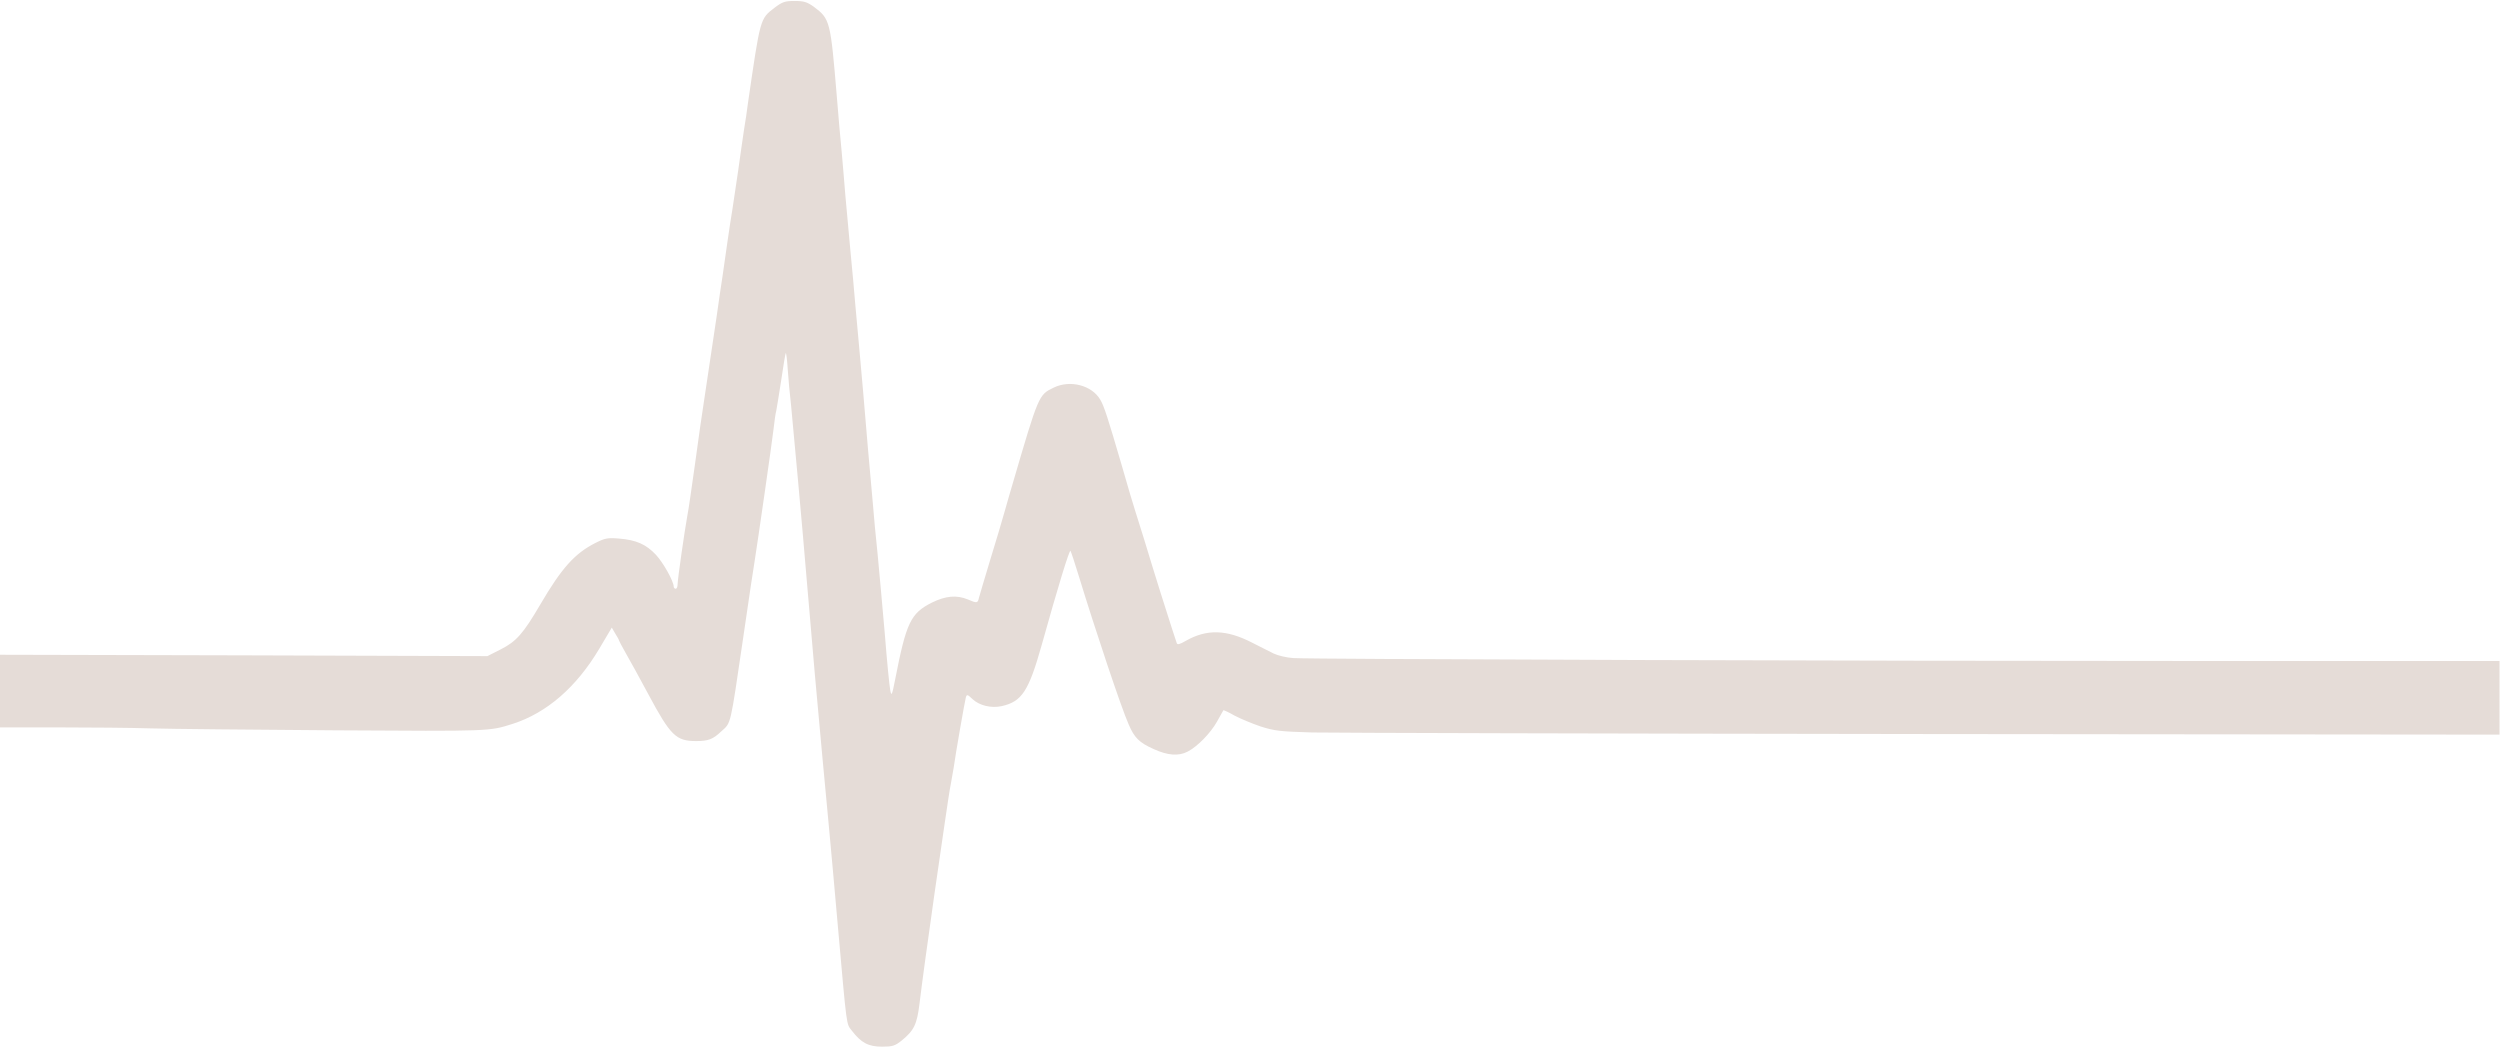 <svg width="1707" height="715" viewBox="0 0 1707 715" fill="none" xmlns="http://www.w3.org/2000/svg">
<path d="M528.8 5.333C518.933 12.933 519.2 12.133 510.667 70.666C510.133 75.067 508.933 83.2 508 88.666C507.2 94.133 505.333 106.8 504 116.666C502.533 126.533 500.8 138.266 500.133 142.666C499.333 147.066 497.867 157.2 496.667 165.333C495.467 173.333 494 183.866 493.333 188.666C492.533 193.466 490.8 205.733 489.333 216C484.8 246.666 482.667 260.666 480.667 274C479.6 280.933 476.8 299.866 474.667 316C472.4 332.133 470.133 348.266 469.333 352C467.467 362.266 462.667 395.6 462.667 398.933C462.667 400.666 462.133 402 461.333 402C460.667 402 460 401.333 460 400.533C460 396.933 452.933 384.266 447.867 378.8C441.2 371.733 434.533 368.666 422.667 367.733C414.933 367.066 413.067 367.466 406.667 370.666C392.4 377.866 383.467 387.866 368.8 412.933C357.333 432.533 352.533 438 342 443.333L332.8 448L166.4 447.466L0 447.066V471.866V496.666H39.733C61.467 496.666 89.867 496.933 102.667 497.333C115.467 497.733 172.4 498.266 229.067 498.666C335.733 499.333 334 499.333 350 494.266C373.333 486.8 393.6 469.2 409.2 442.933L417.733 428.533L420.133 432.666C421.6 434.933 422.667 436.933 422.667 437.333C422.667 437.6 424.667 441.333 427.067 445.6C429.6 449.866 436.533 462.666 442.667 474C457.867 502.4 461.6 506 475.333 506C483.6 506 486.8 504.8 492.4 499.466C499.333 493.2 498.4 496.933 507.467 435.333C512.267 402.4 514.133 390 515.333 382.666C517.067 371.866 527.067 302.666 528.133 293.333C528.8 287.466 529.6 281.733 530 280.666C530.267 279.6 531.733 270.266 533.333 260.133C534.8 249.866 536.267 241.333 536.533 241.066C536.8 240.666 537.467 245.733 537.867 252.266C538.267 258.666 539.333 269.733 540.133 276.666C541.333 288.533 548.4 366.133 550.667 394C551.2 400.933 553.867 430.933 556.4 460.666C561.333 514.8 562 522.666 565.867 563.333C567.067 575.466 569.733 606 572 631.333C578.4 703.333 577.733 698.667 581.733 703.867C588 712 592.933 714.667 602.267 714.667C609.333 714.667 611.067 714.133 615.6 710.533C624.133 703.6 626.133 699.467 627.867 685.067C629.6 670.667 633.067 645.467 638 610.666C639.867 598.133 642.8 577.466 644.667 564.666C646.533 551.866 648.533 538.266 649.333 534.666C650 530.933 650.8 526.133 651.2 524C652.4 515.066 658.8 478.533 659.467 476.266C660.133 474 660.533 474 664 477.333C668.667 481.733 676.8 483.733 684 482.133C697.733 479.066 702.4 471.866 711.2 440.666C722.4 400.533 730.267 374.933 730.933 376.133C731.333 376.8 733.867 384.266 736.4 392.666C747.867 430.133 765.6 483.333 770.667 494.666C774.533 503.733 777.867 507.066 787.733 511.466C797.333 515.866 804.8 516.4 810.933 513.2C817.6 509.733 826.4 500.8 830.933 492.8C833.2 488.666 835.2 485.2 835.333 484.933C835.467 484.8 838.933 486.266 842.8 488.533C846.8 490.666 854.8 494 860.667 496C870.267 499.066 873.867 499.466 896 500.133C909.6 500.4 1097.47 500.933 1313.73 501.2L1706.67 501.6V476.4V451.333H1508.4C1262.53 451.333 894.133 450.133 883.067 449.333C878.533 449.066 872.533 447.6 869.733 446.266C866.933 444.933 860.267 441.466 854.933 438.8C837.333 429.733 823.867 429.466 809.6 437.6C805.467 440 803.867 440.4 803.467 439.066C803.2 438.133 801.733 433.733 800.267 429.333C797.467 420.8 788.267 391.733 781.333 368.666C778.933 360.933 776.133 352 775.067 348.666C774 345.466 769.867 331.6 766 318C756.4 285.2 753.867 277.2 751.2 272.8C745.467 263.066 730.667 259.2 719.467 264.666C709.2 269.6 709.2 269.6 691.333 330.666C690.267 334.266 687.867 342.4 686.133 348.666C684.4 354.933 679.867 370.133 676 382.666C672.267 395.066 668.8 406.666 668.4 408.266C667.6 411.866 667.067 412 660.933 409.333C653.2 406.133 645.733 406.8 636.267 411.466C621.733 418.8 618.8 425.066 611.2 464C609.067 474.933 608.667 475.6 607.867 471.333C607.333 468.8 605.6 451.333 604.133 432.666C602.533 414 600.267 389.333 599.2 378C598 366.666 596.533 351.333 596 344C595.333 336.666 593.867 319.866 592.667 306.666C591.6 293.466 590 275.733 589.333 267.333C588.533 258.933 587.333 245.333 586.667 237.333C585.867 229.2 584.667 216 584 208C583.333 199.866 581.867 183.466 580.667 171.333C579.6 159.2 578 142.133 577.2 133.333C576.533 124.533 575.333 111.066 574.667 103.333C573.867 95.6 572.4 78.533 571.333 65.333C567.067 14.4 566.8 12.933 555.733 4.666C551.067 1.333 548.933 0.666 542.533 0.666C536 0.666 534.267 1.2 528.8 5.333Z" fill="#E5DCD7"/>
</svg>
